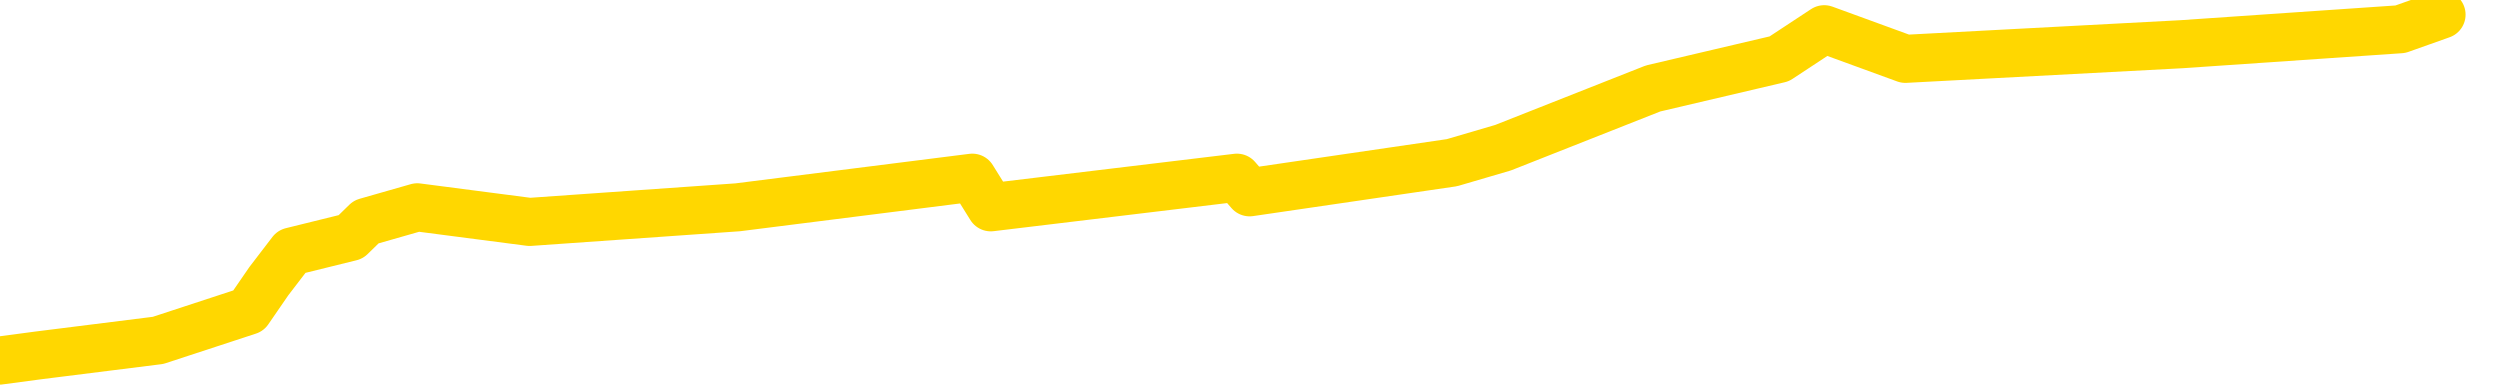 <svg xmlns="http://www.w3.org/2000/svg" version="1.1" viewBox="0 0 6500 1000">
	<path fill="none" stroke="gold" stroke-width="125" stroke-linecap="round" stroke-linejoin="round" d="M0 1271  L-1599 1271 L-1187 1194 L-962 1232 L-905 1194 L-867 1117 L-683 1040 L-193 963 L100 924 L411 885 L646 808 L699 731 L758 654 L912 616 L952 577 L1085 539 L1377 577 L1918 539 L2528 462 L2576 539 L3216 462 L3249 500 L3775 423 L3908 384 L4298 230 L4626 153 L4743 76 L4954 153 L5671 115 L6241 76 L6348 38" />
</svg>
